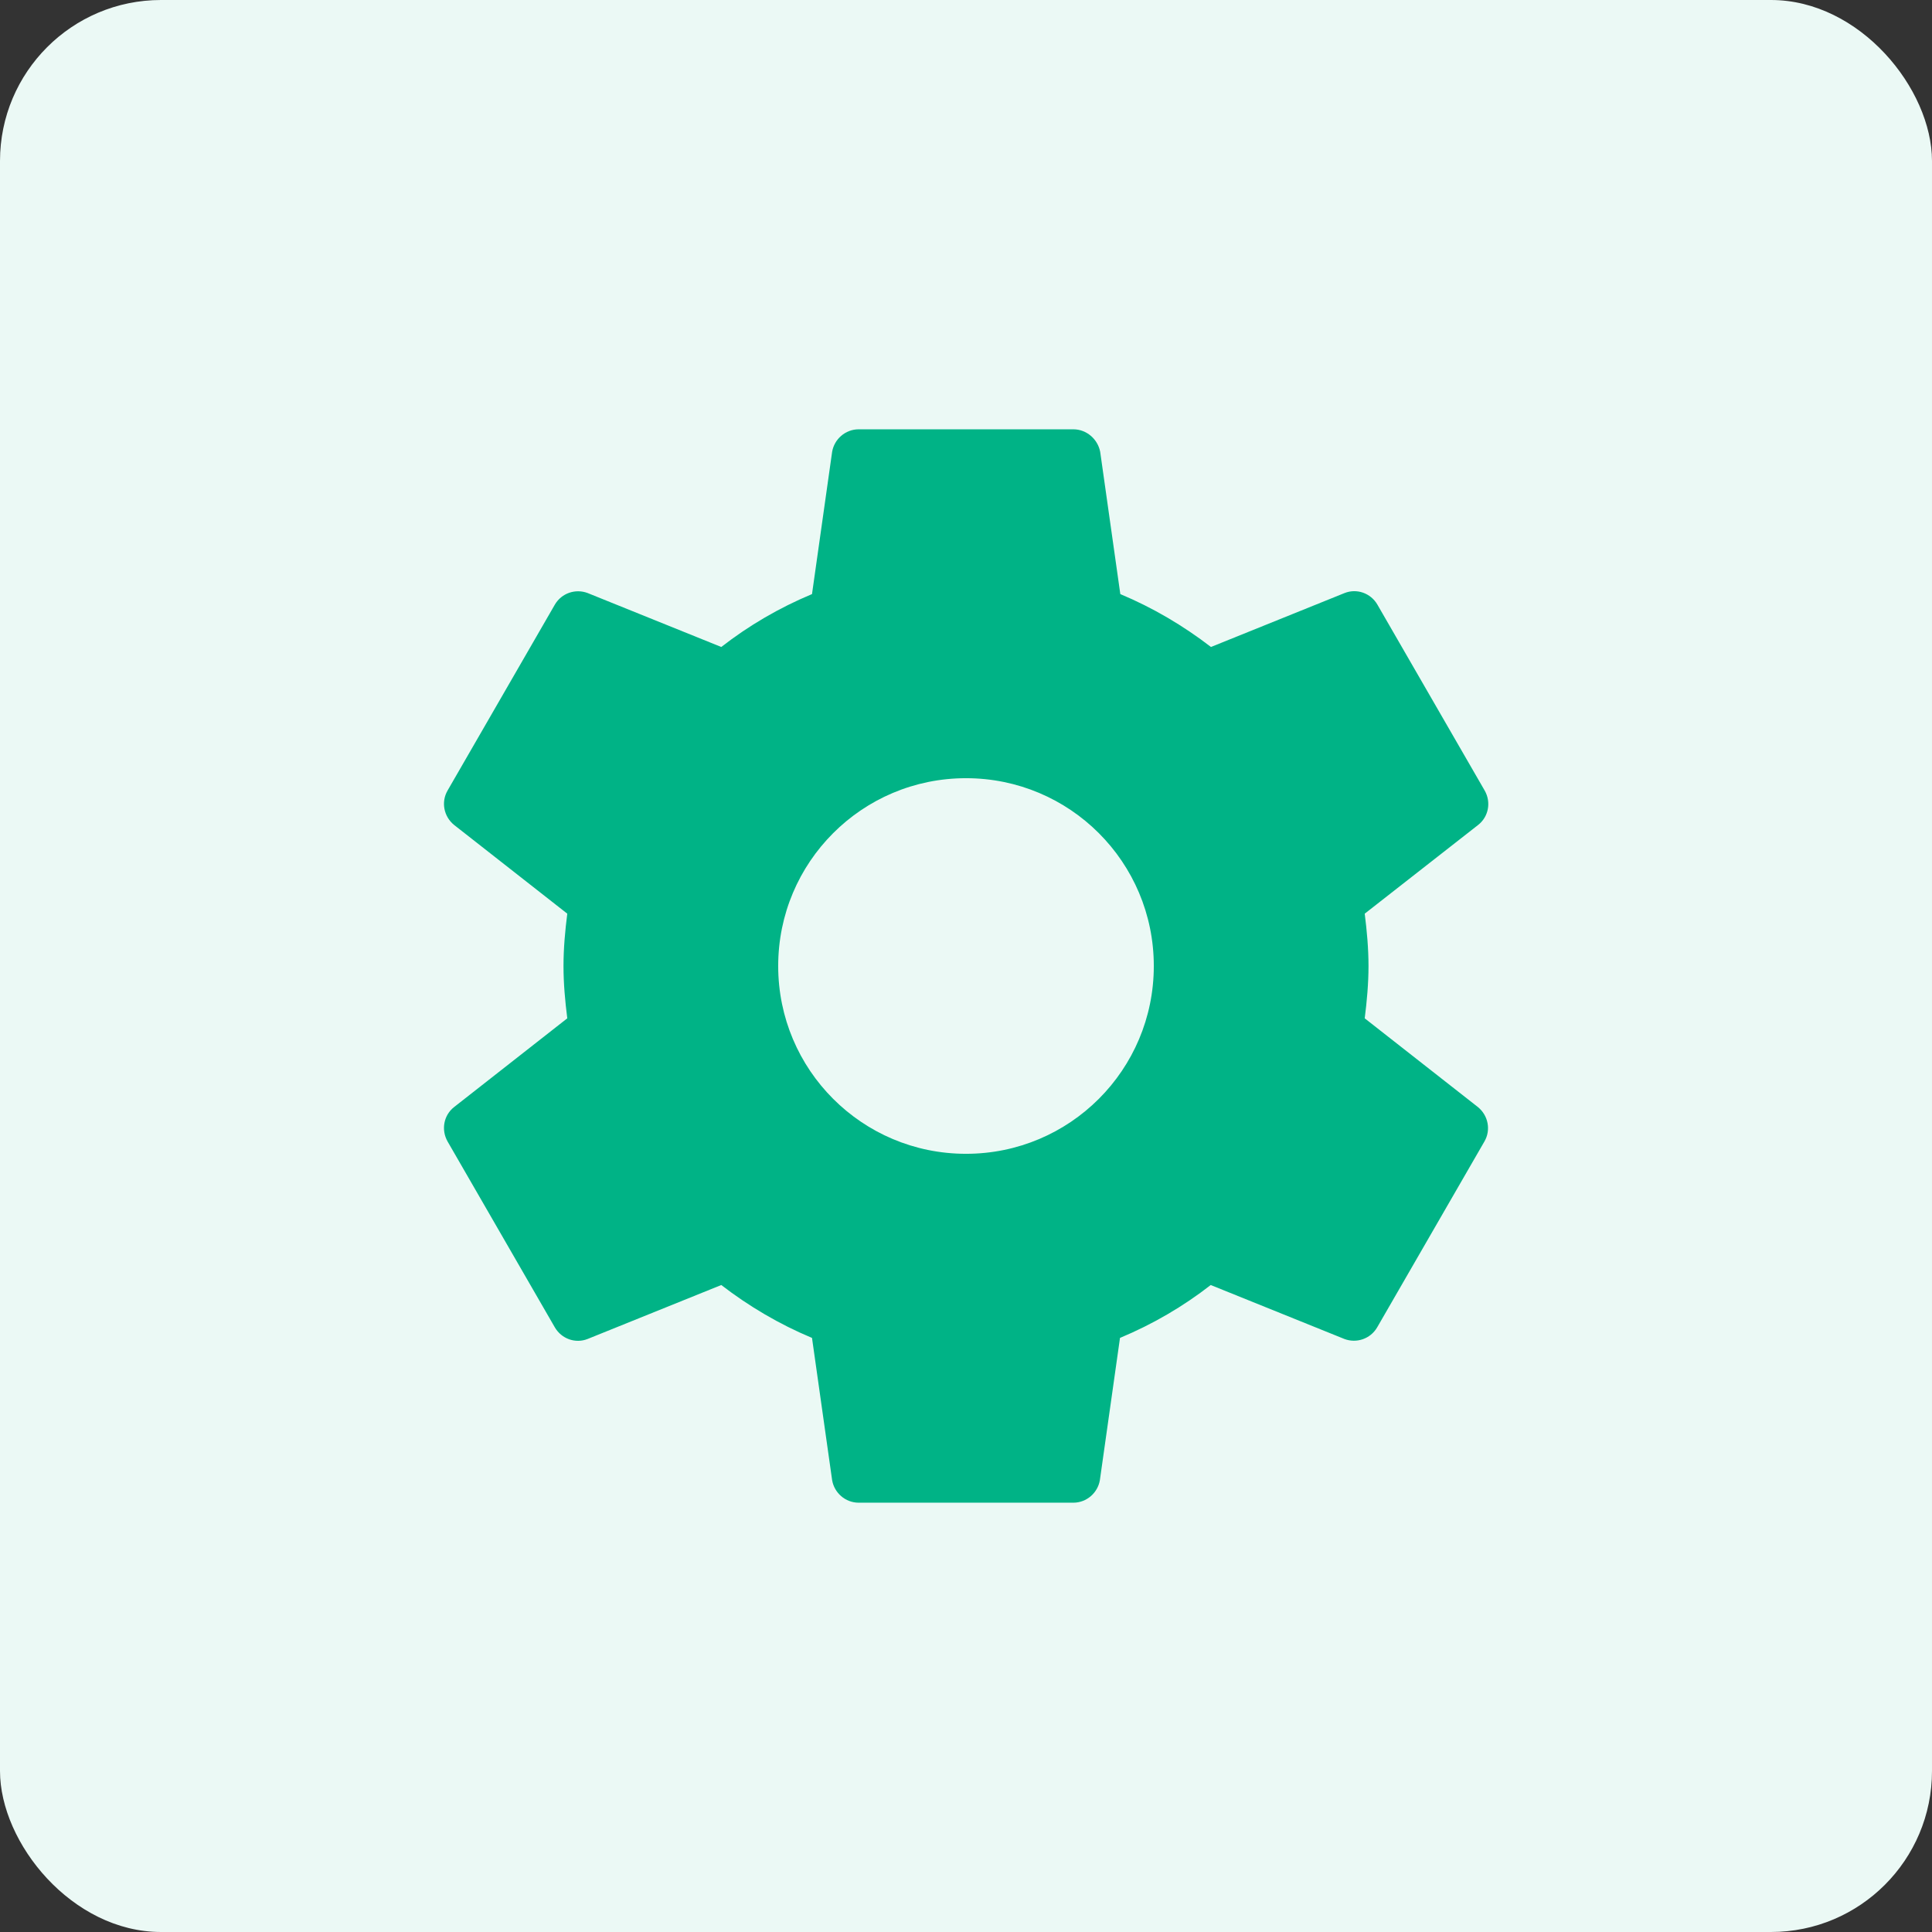 <svg width="24" height="24" viewBox="0 0 24 24" fill="none" xmlns="http://www.w3.org/2000/svg">
<rect x="0" y="0" width="24" height="24" fill="#333333" stroke="none"/>
<rect width="24" height="24" rx="2" fill="#EBF9F5"/>
<path d="M16.953 12.65C16.98 12.437 17 12.22 17 12C17 11.78 16.98 11.563 16.953 11.35L18.363 10.247C18.49 10.147 18.527 9.967 18.443 9.82L17.11 7.51C17.027 7.367 16.853 7.307 16.703 7.367L15.043 8.037C14.7 7.773 14.323 7.55 13.917 7.38L13.667 5.613C13.637 5.457 13.5 5.333 13.333 5.333H10.667C10.5 5.333 10.363 5.457 10.337 5.613L10.087 7.38C9.68 7.55 9.303 7.77 8.96 8.037L7.3 7.367C7.15 7.31 6.977 7.367 6.893 7.51L5.56 9.82C5.477 9.963 5.513 10.143 5.64 10.247L7.047 11.35C7.02 11.563 7 11.78 7 12C7 12.22 7.02 12.437 7.047 12.65L5.64 13.753C5.513 13.853 5.477 14.033 5.56 14.18L6.893 16.49C6.977 16.633 7.15 16.693 7.3 16.633L8.96 15.963C9.303 16.227 9.68 16.45 10.087 16.62L10.337 18.387C10.363 18.543 10.5 18.667 10.667 18.667H13.333C13.5 18.667 13.637 18.543 13.663 18.387L13.913 16.62C14.32 16.45 14.697 16.23 15.04 15.963L16.7 16.633C16.85 16.69 17.023 16.633 17.107 16.49L18.44 14.18C18.523 14.037 18.487 13.857 18.36 13.753L16.953 12.65ZM12 14.333C10.71 14.333 9.667 13.29 9.667 12C9.667 10.71 10.71 9.667 12 9.667C13.29 9.667 14.333 10.71 14.333 12C14.333 13.29 13.29 14.333 12 14.333Z" fill="#00B386"/>
</svg>
